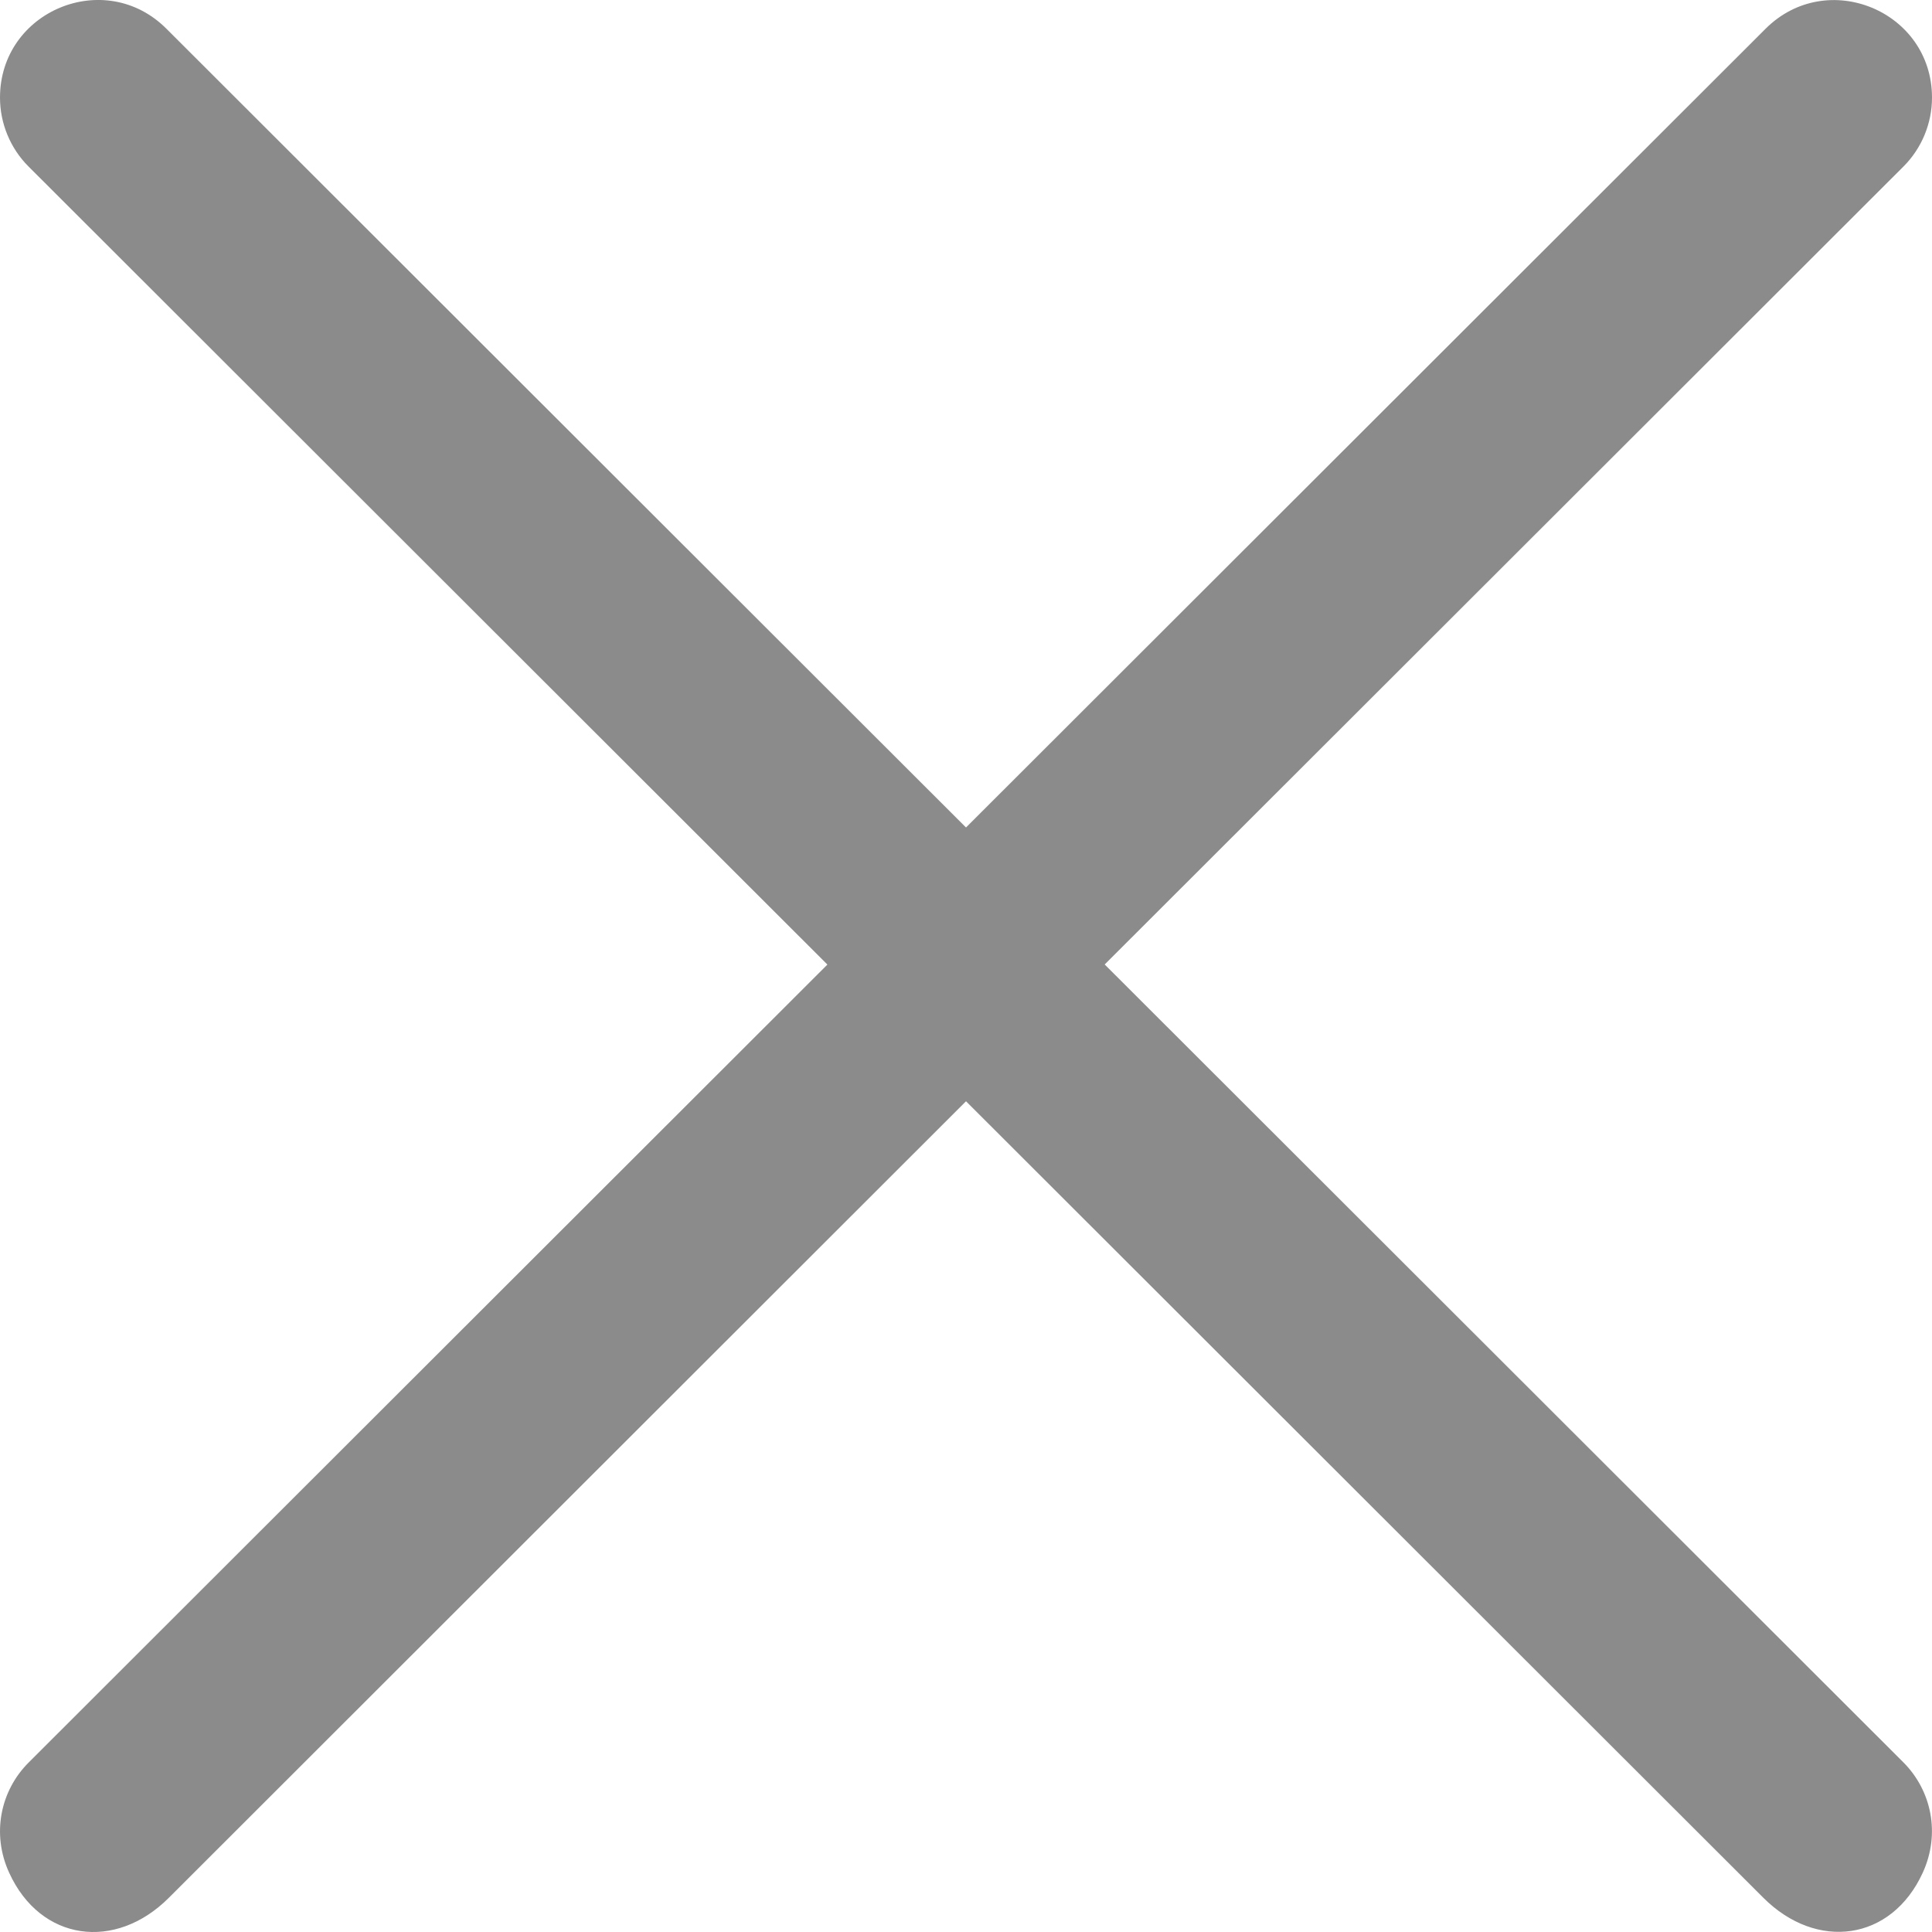 <svg width="19" height="19" viewBox="0 0 19 19" fill="none" xmlns="http://www.w3.org/2000/svg">
<g clip-path="url(#clip0_535_1063)">
<path d="M10.865 9.484L18.72 1.637C18.899 1.458 19 1.213 19 0.96C19 0.107 17.967 -0.32 17.363 0.283L8.83 8.807C8.456 9.181 8.456 9.787 8.83 10.161L17.341 18.663C17.866 19.188 18.601 19.09 18.909 18.417C19.085 18.033 18.995 17.608 18.718 17.331L10.863 9.484H10.865Z" fill="#8B8B8B"/>
<path d="M8.135 9.484L0.28 1.637C0.101 1.458 0 1.213 0 0.96C0 0.107 1.033 -0.322 1.637 0.283L10.17 8.807C10.544 9.181 10.544 9.787 10.17 10.161L1.659 18.665C1.134 19.189 0.399 19.092 0.091 18.419C-0.086 18.035 0.005 17.609 0.282 17.333L8.137 9.486L8.135 9.484Z" fill="#8B8B8B"/>
</g>
<defs>
<clipPath id="clip0_535_1063">
<rect width="19" height="19" fill="white"/>
</clipPath>
</defs>
</svg>
